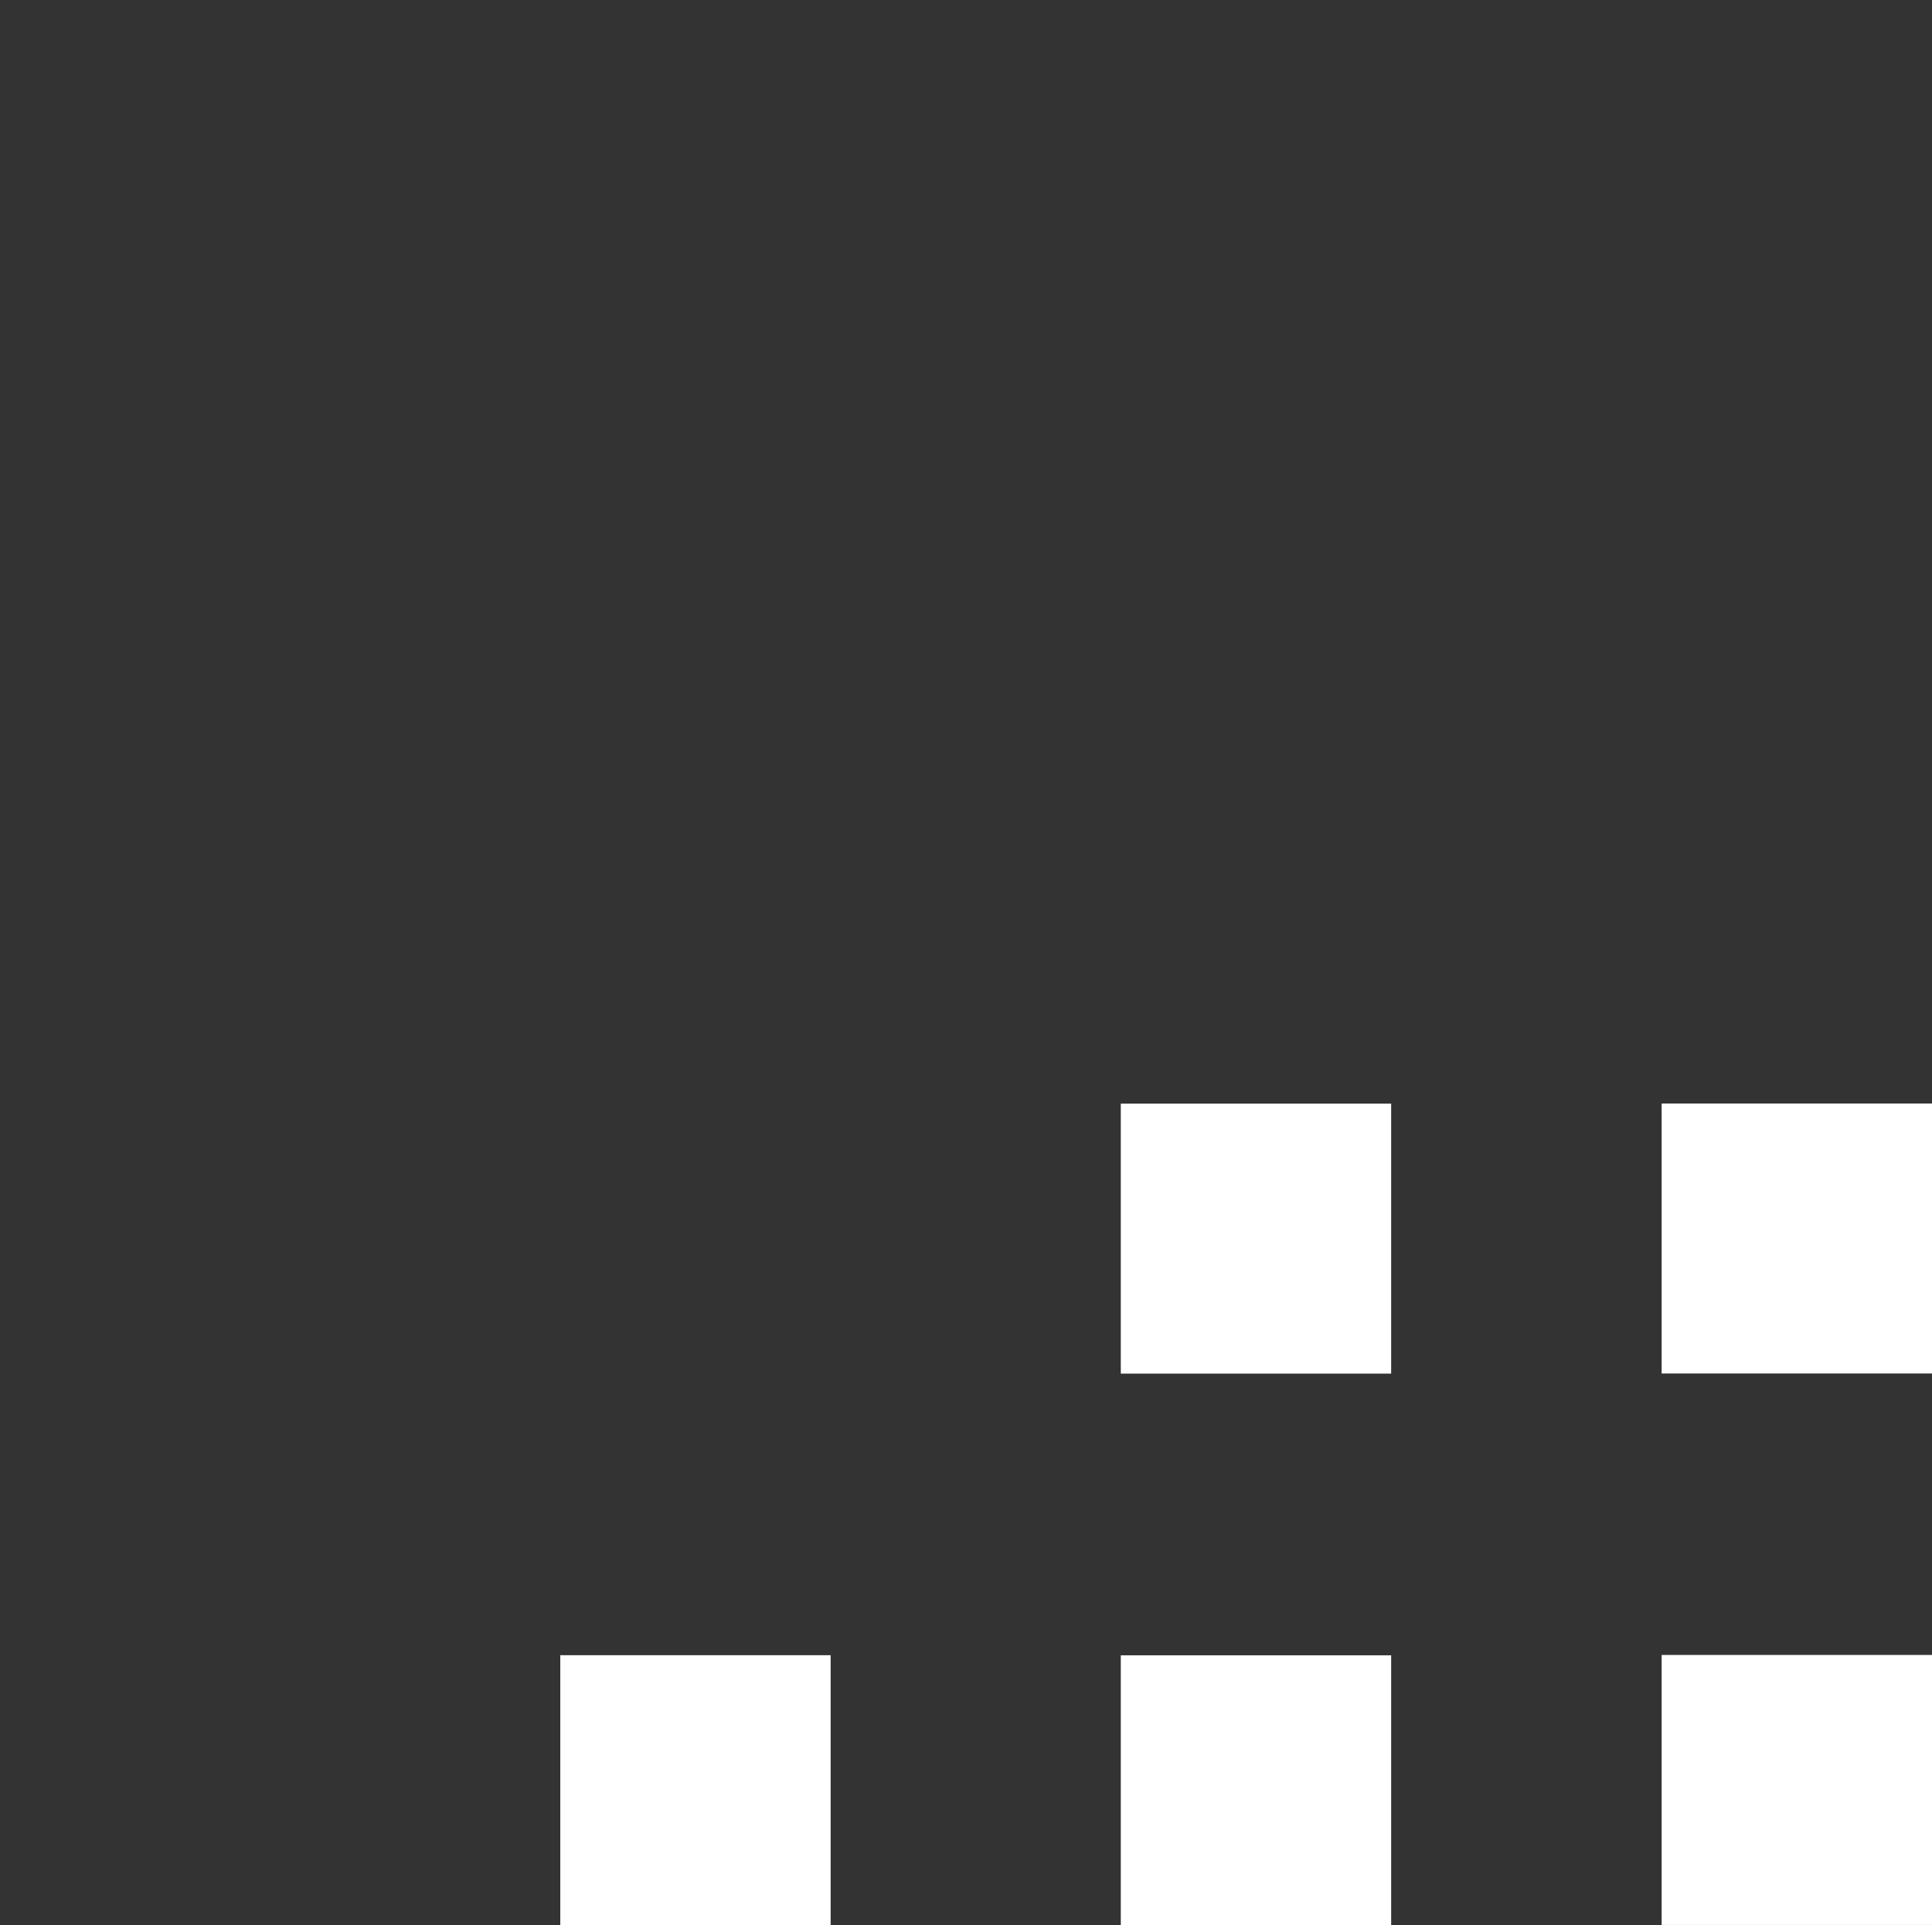 <?xml version="1.0" encoding="utf-8"?>
<!-- Generator: Adobe Illustrator 28.3.0, SVG Export Plug-In . SVG Version: 6.00 Build 0)  -->
<svg version="1.1" id="Ebene_1" xmlns="http://www.w3.org/2000/svg" xmlns:xlink="http://www.w3.org/1999/xlink" x="0px" y="0px"
	 viewBox="0 0 1600 1594.5" style="enable-background:new 0 0 1600 1594.5;" xml:space="preserve">
<rect x="0" y="0" width="1600" height="1594.5" fill="#333333" stroke="none"/>
<style type="text/css">
	.st0{fill:#FFFFFF;}
</style>
<g>
	<rect x="1376.1" y="913.9" class="st0" width="223.9" height="223.6"/>
	<rect x="1376.1" y="1370.6" class="st0" width="223.9" height="223.6"/>
	<rect x="928.2" y="1370.9" class="st0" width="223.9" height="223.6"/>
	<rect x="928.2" y="914" class="st0" width="223.9" height="223.6"/>
	<rect x="464" y="1370.8" class="st0" width="223.9" height="223.6"/>
</g>
</svg>
